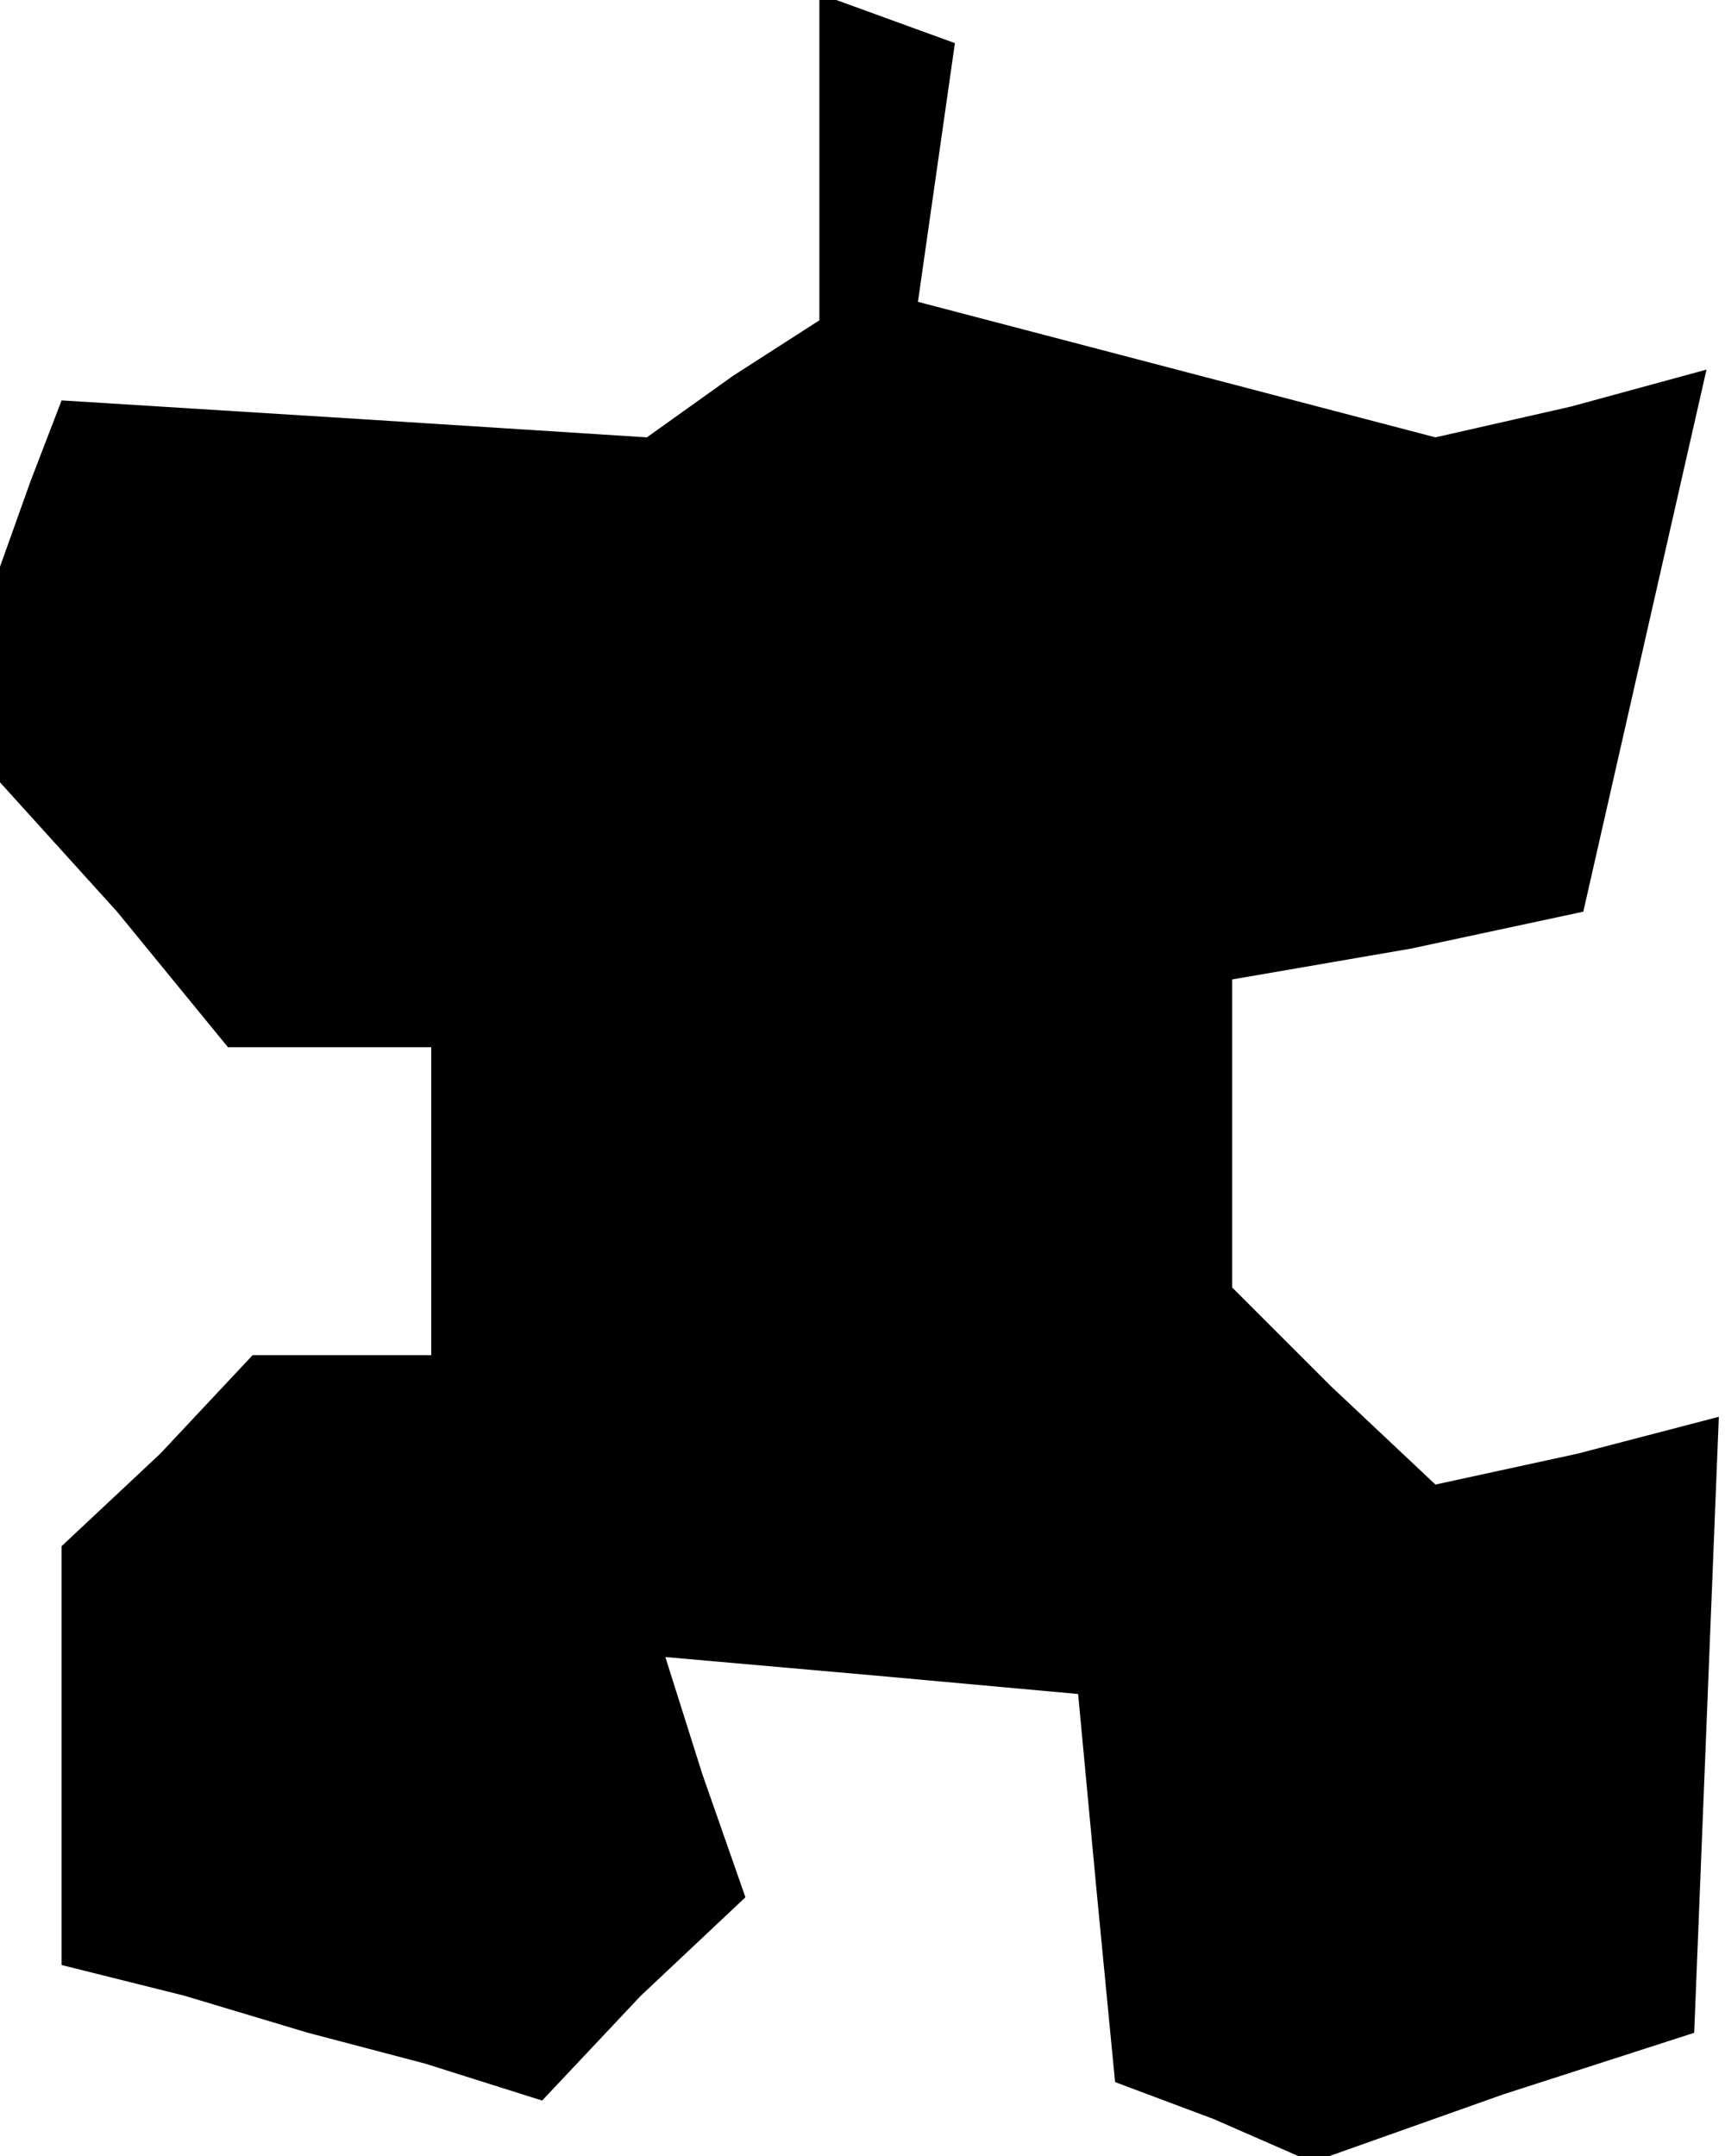 <?xml version="1.0" standalone="no"?>
<!DOCTYPE svg PUBLIC "-//W3C//DTD SVG 20010904//EN"
 "http://www.w3.org/TR/2001/REC-SVG-20010904/DTD/svg10.dtd">
<svg version="1.0" xmlns="http://www.w3.org/2000/svg"
 width="28pt" height="35pt" viewBox="0 0 28 35"
 preserveAspectRatio="xMidYMid meet">
<g transform="translate(0,35) scale(0.1,-0.1)"
fill="#000000" stroke="none">
<path d="M133 324 l0 -26 -14 -9 -14 -10 -47 3 -48 3 -5 -13 -5 -14 0 -17 0
-18 19 -21 18 -22 17 0 16 0 0 -25 0 -25 -14 0 -15 0 -15 -16 -16 -15 0 -34 0
-34 20 -5 20 -6 19 -5 19 -6 16 17 17 16 -7 20 -6 19 34 -3 33 -3 3 -32 3 -31
16 -6 16 -7 31 11 31 10 2 50 2 50 -23 -6 -23 -5 -17 16 -16 16 0 25 0 25 29
5 28 6 10 44 10 44 -22 -6 -22 -5 -42 11 -42 11 3 21 3 21 -11 4 -11 4 0 -27z"/>
</g>
</svg>
